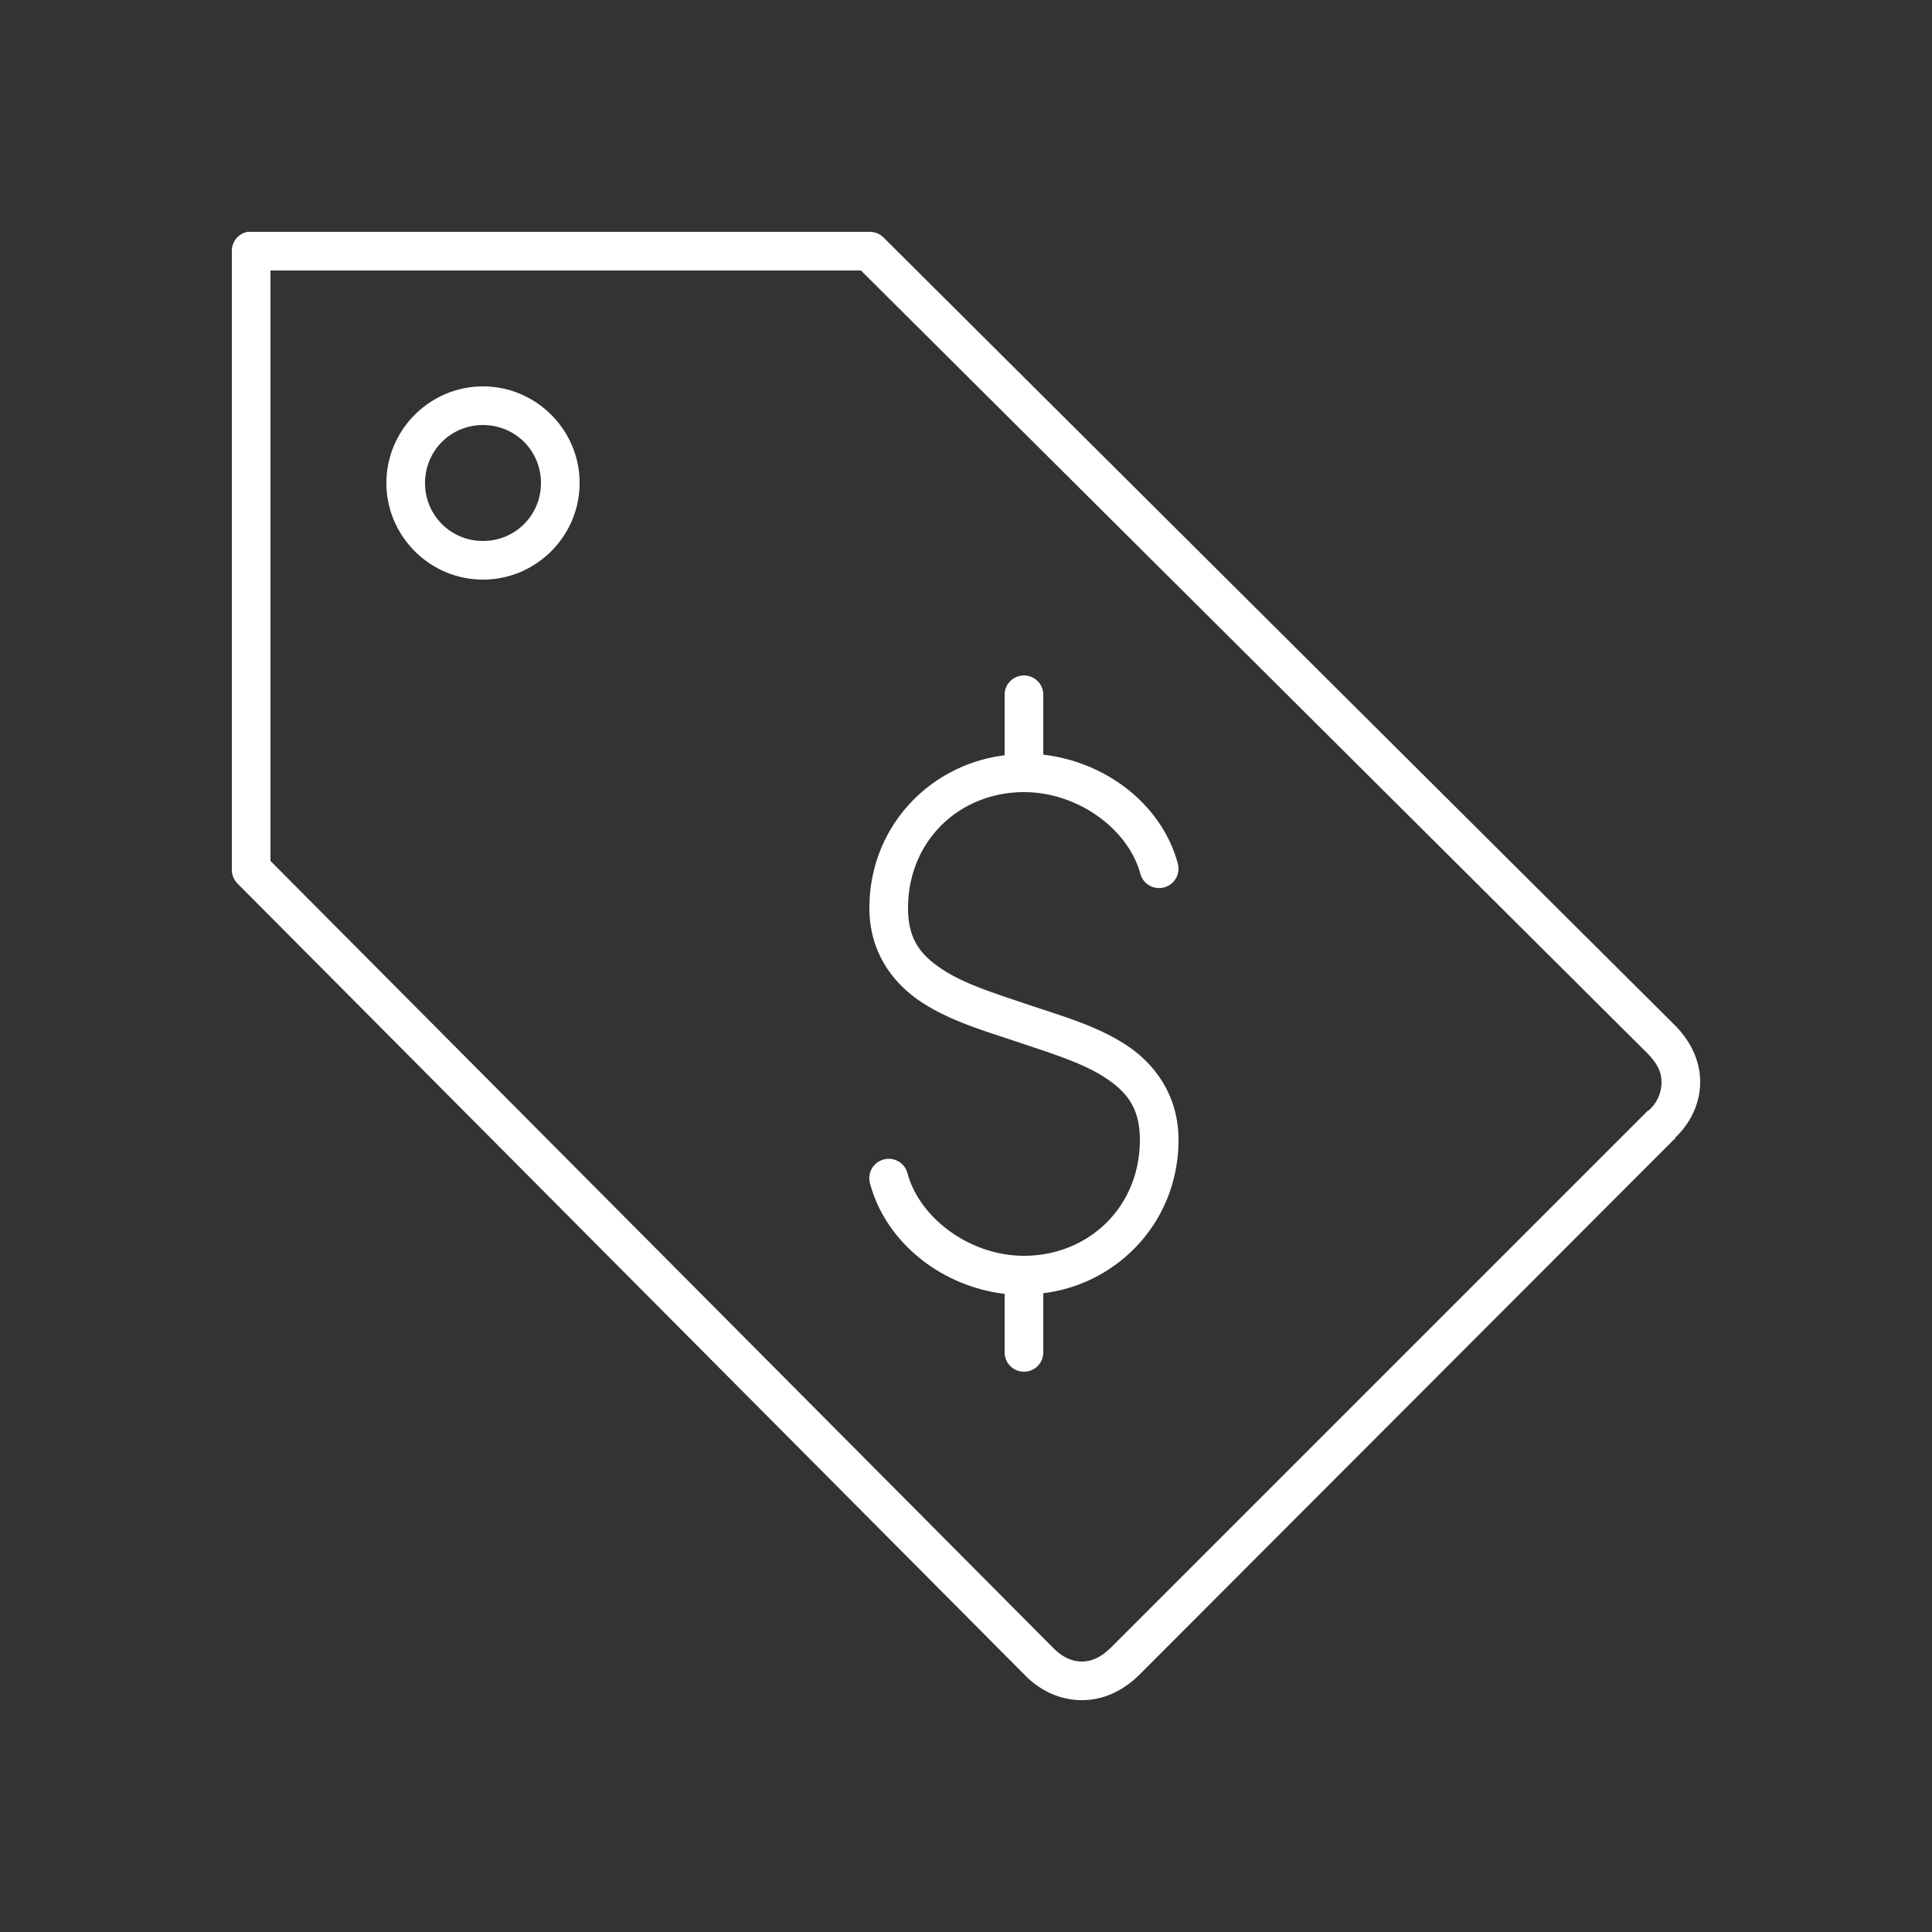 <svg fill="#FFFFFF" xmlns:dc="http://purl.org/dc/elements/1.1/" xmlns:cc="http://creativecommons.org/ns#" xmlns:rdf="http://www.w3.org/1999/02/22-rdf-syntax-ns#" xmlns:svg="http://www.w3.org/2000/svg" xmlns="http://www.w3.org/2000/svg" xmlns:sodipodi="http://sodipodi.sourceforge.net/DTD/sodipodi-0.dtd" xmlns:inkscape="http://www.inkscape.org/namespaces/inkscape" version="1.1" x="0px" y="0px" viewBox="0 0 100 100"><rect x="0" y="0" width="100" height="100" fill="#333333" stroke="none"/><g transform="translate(0,-952.362)"><path style="font-size:medium;font-style:normal;font-variant:normal;font-weight:normal;font-stretch:normal;text-indent:0;text-align:start;text-decoration:none;line-height:normal;letter-spacing:normal;word-spacing:normal;text-transform:none;direction:ltr;block-progression:tb;writing-mode:lr-tb;text-anchor:start;baseline-shift:baseline;opacity:1;color:#000000;fill:#FFFFFF;fill-opacity:1;stroke:none;stroke-width:2;marker:none;visibility:visible;display:inline;overflow:visible;enable-background:accumulate;font-family:Sans;-inkscape-font-specification:Sans" d="M 12.812 12 A 1 1 0 0 0 12 13 L 12 45 A 1 1 0 0 0 12.281 45.719 L 53.094 86.75 C 53.809 87.469 54.826 88 56 88 C 57.227 88 58.251 87.405 58.969 86.688 L 86.656 58.969 L 86.719 58.938 L 86.688 58.906 C 87.46 58.184 88 57.155 88 56 C 88 54.748 87.366 53.738 86.656 53.031 L 45.719 12.281 A 1 1 0 0 0 45 12 L 13 12 A 1 1 0 0 0 12.906 12 A 1 1 0 0 0 12.812 12 z M 14 14 L 44.562 14 L 85.219 54.469 C 85.71 54.957 86 55.422 86 56 C 86 56.587 85.758 57.095 85.344 57.469 A 1 1 0 0 0 85.281 57.5 L 57.531 85.25 C 57.069 85.712 56.572 86 56 86 C 55.437 86 54.952 85.736 54.531 85.312 L 14 44.562 L 14 14 z M 25 20 C 22.25 20 20 22.25 20 25 C 20 27.75 22.25 30 25 30 C 27.75 30 30 27.75 30 25 C 30 22.25 27.75 20 25 20 z M 25 22 C 26.669 22 28 23.331 28 25 C 28 26.669 26.669 28 25 28 C 23.331 28 22 26.669 22 25 C 22 23.331 23.331 22 25 22 z M 52.875 34.969 A 1 1 0 0 0 52 36 L 52 39.094 C 48.101 39.575 45 42.806 45 47 C 45 49.292 46.222 50.919 47.75 51.906 C 49.278 52.893 51.103 53.401 52.688 53.938 C 54.328 54.493 55.991 54.997 57.156 55.75 C 58.322 56.503 59 57.345 59 59 C 59 62.498 56.32 65 53 65 C 50.189 65 47.586 63.037 46.969 60.719 A 1.004 1.004 0 0 0 45.031 61.25 C 45.841 64.29 48.706 66.582 52 66.969 L 52 70 A 1 1 0 1 0 54 70 L 54 66.938 C 57.899 66.457 61 63.194 61 59 C 61 56.708 59.778 55.05 58.25 54.062 C 56.722 53.075 54.897 52.568 53.312 52.031 C 51.672 51.476 50.009 50.972 48.844 50.219 C 47.678 49.466 47 48.655 47 47 C 47 43.502 49.68 41 53 41 C 55.811 41 58.414 42.932 59.031 45.25 A 1.005 1.005 0 0 0 60.969 44.719 C 60.159 41.679 57.294 39.444 54 39.062 L 54 36 A 1 1 0 0 0 52.875 34.969 z " transform="translate(0,952.362)"></path></g></svg>